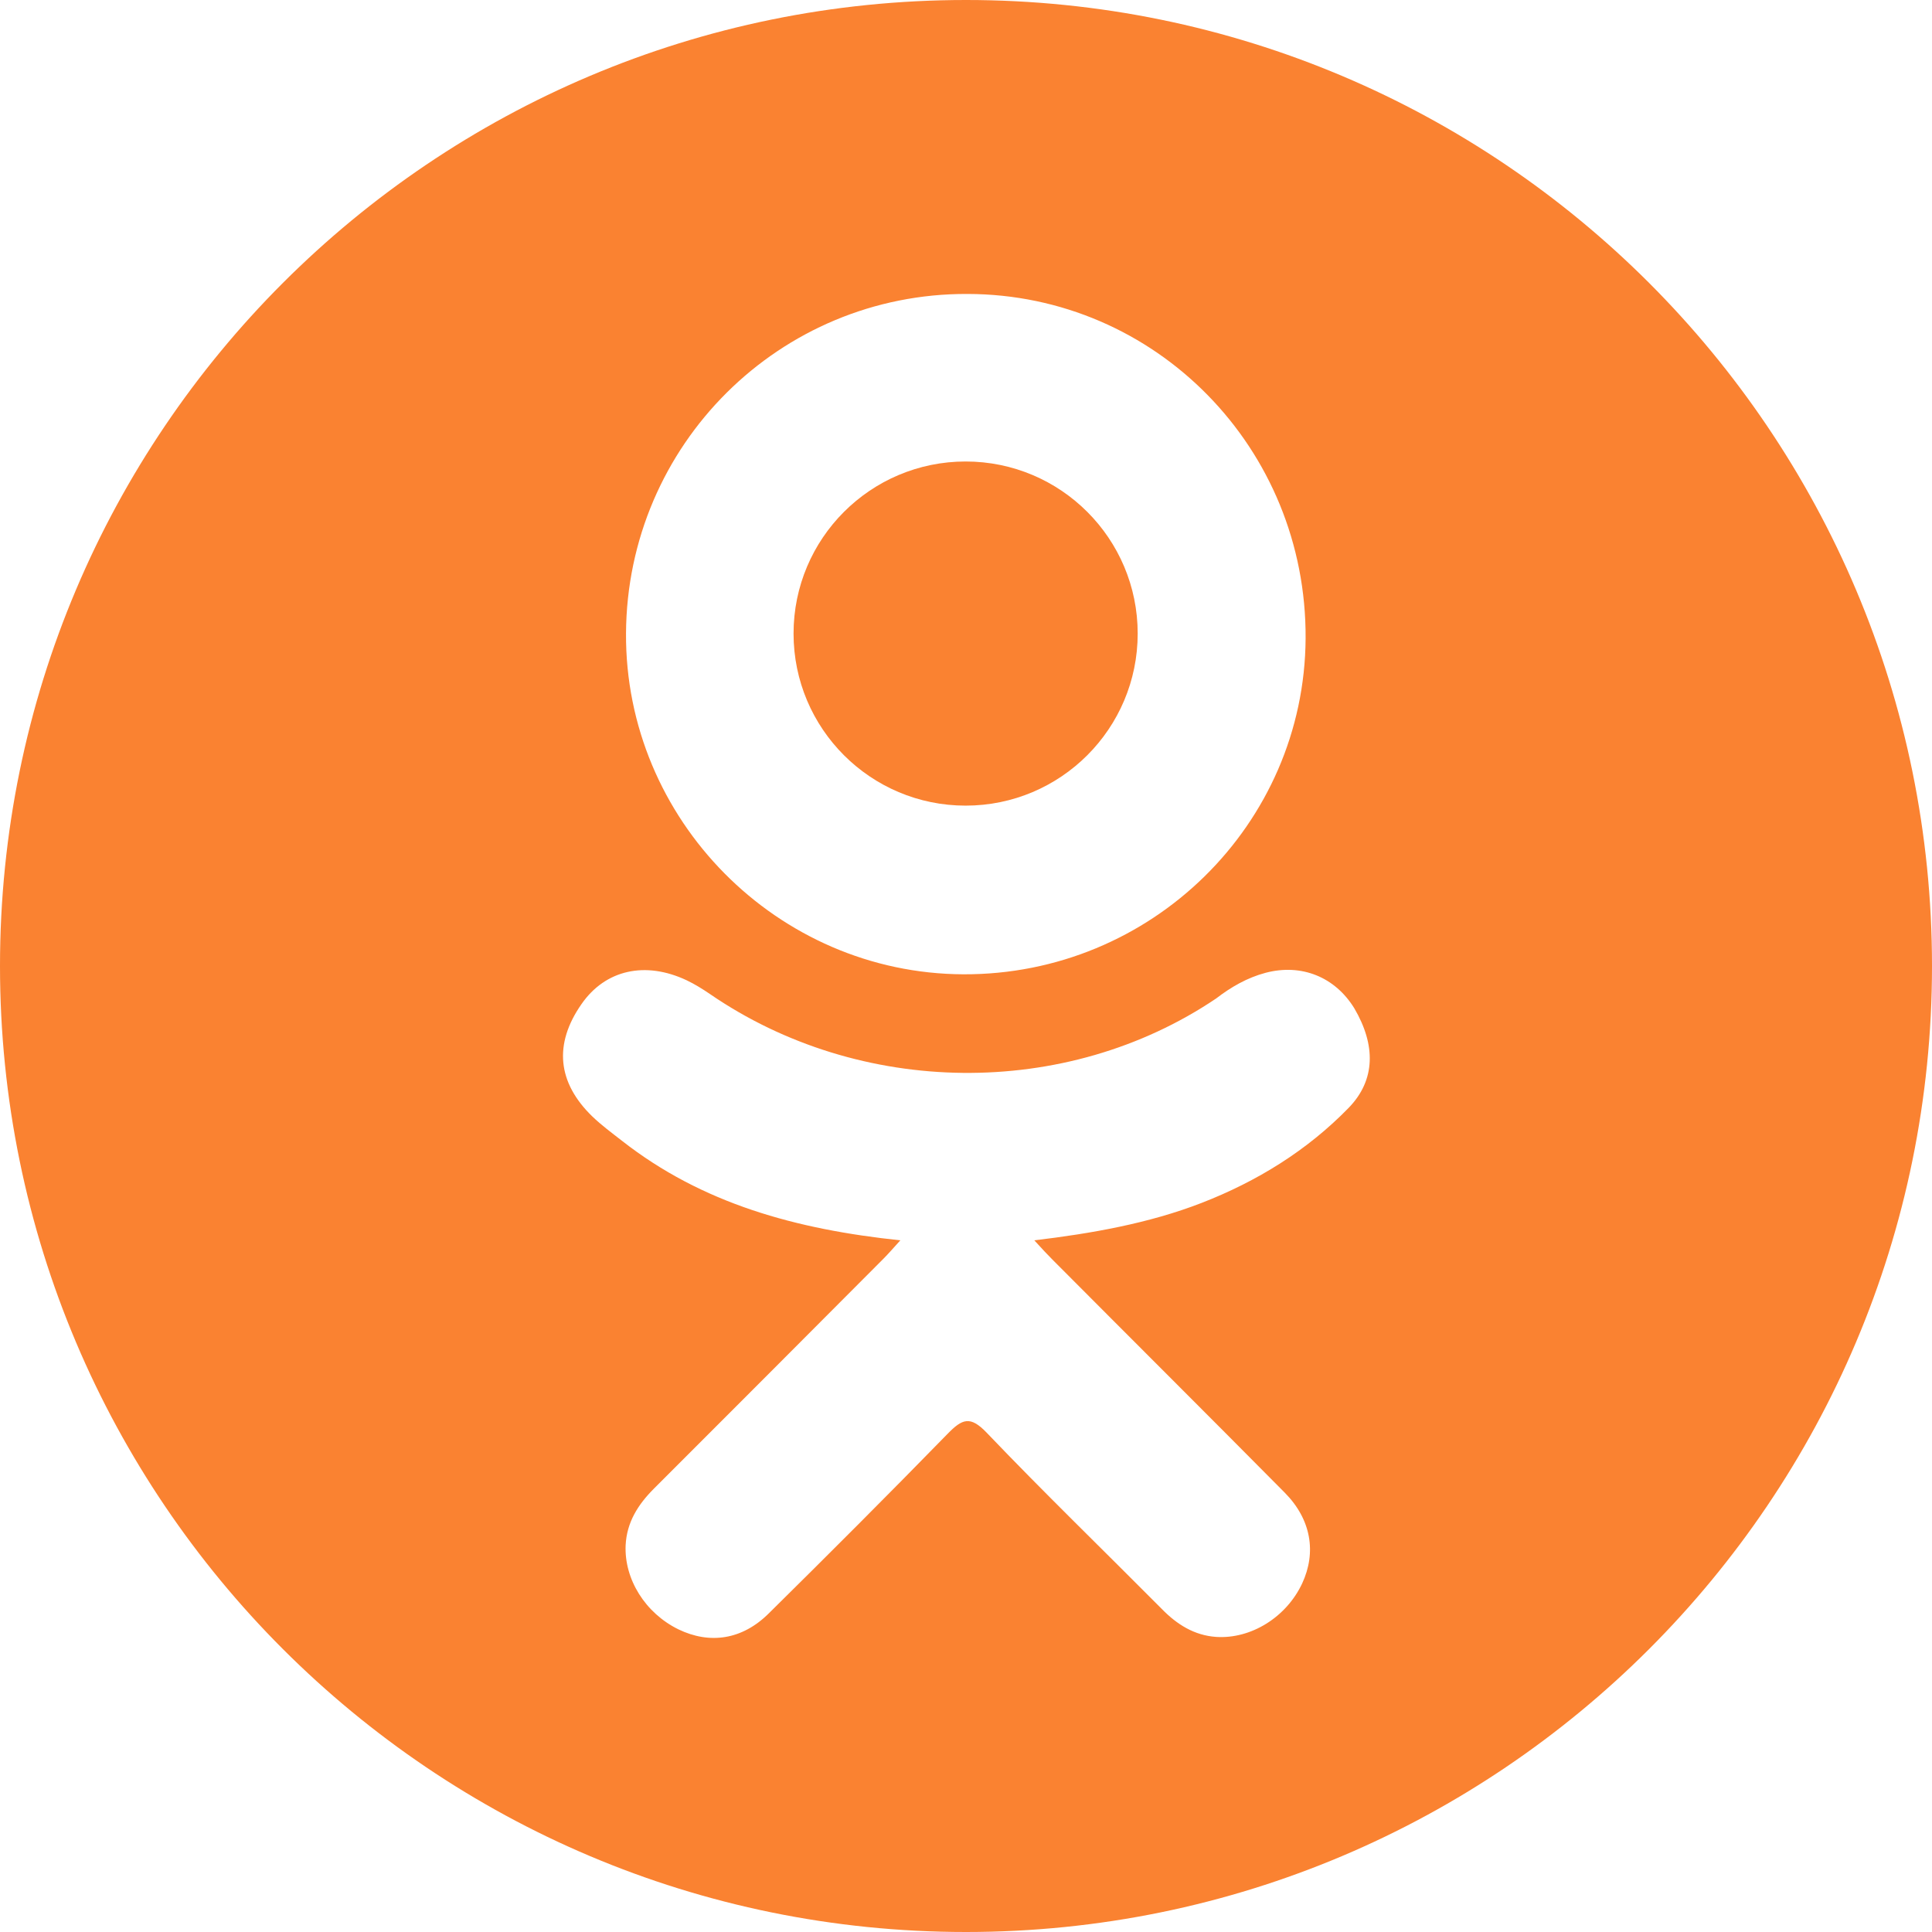 <?xml version="1.0" encoding="utf-8"?>
<!-- Generator: Adobe Illustrator 24.3.0, SVG Export Plug-In . SVG Version: 6.00 Build 0)  -->
<svg version="1.1" id="Capa_1" xmlns="http://www.w3.org/2000/svg" xmlns:xlink="http://www.w3.org/1999/xlink" x="0px" y="0px"
	 viewBox="0 0 512 512" style="enable-background:new 0 0 512 512;" xml:space="preserve">
<style type="text/css">
	.st0{fill:#FA8231;}
</style>
<g>
	<path d="M256.2,212.2c24.4-0.1,43.9-19.7,43.8-44.2c-0.1-24.5-19.6-44-44.1-44c-24.7,0-44.4,19.8-44.2,44.6
		C212,192.9,231.7,212.3,256.2,212.2z"/>
	<path class="st0" d="M256,0C114.6,0,0,114.6,0,256s114.6,256,256,256s256-114.6,256-256S397.4,0,256,0z M256.4,77.9
		c49.9,0.1,89.9,40.9,89.6,91.3c-0.3,49.3-40.9,89.2-90.7,89c-49.3-0.2-89.7-41-89.4-90.4C166.2,117.9,206.6,77.7,256.4,77.9z
		 M357.4,293.6c-11,11.3-24.3,19.5-39,25.2c-13.9,5.4-29.2,8.1-44.3,9.9c2.3,2.5,3.4,3.7,4.8,5.1c20.5,20.6,41.1,41.1,61.6,61.8
		c7,7.1,8.4,15.8,4.6,24c-4.2,9-13.6,14.8-22.8,14.2c-5.8-0.4-10.4-3.3-14.4-7.4c-15.5-15.6-31.3-30.9-46.4-46.7
		c-4.4-4.6-6.5-3.7-10.4,0.3c-15.6,16-31.4,31.8-47.3,47.5c-7.1,7.1-15.7,8.3-24,4.3c-8.8-4.3-14.4-13.3-14-22.3
		c0.3-6.1,3.3-10.8,7.5-15c20.3-20.3,40.6-40.6,60.8-60.9c1.3-1.3,2.6-2.8,4.5-4.9c-27.6-2.9-52.5-9.7-73.8-26.4
		c-2.7-2.1-5.4-4.1-7.8-6.4c-9.3-9-10.3-19.2-2.9-29.8c6.3-9.1,16.9-11.5,27.9-6.3c2.1,1,4.2,2.3,6.1,3.6
		c39.7,27.3,94.3,28.1,134.2,1.2c3.9-3,8.2-5.5,13.1-6.8c9.5-2.5,18.4,1.1,23.5,9.4C364.6,276.9,364.6,286.2,357.4,293.6z"/>
</g>
<circle class="st0" cx="255.9" cy="167.9" r="45.6"/>
</svg>

